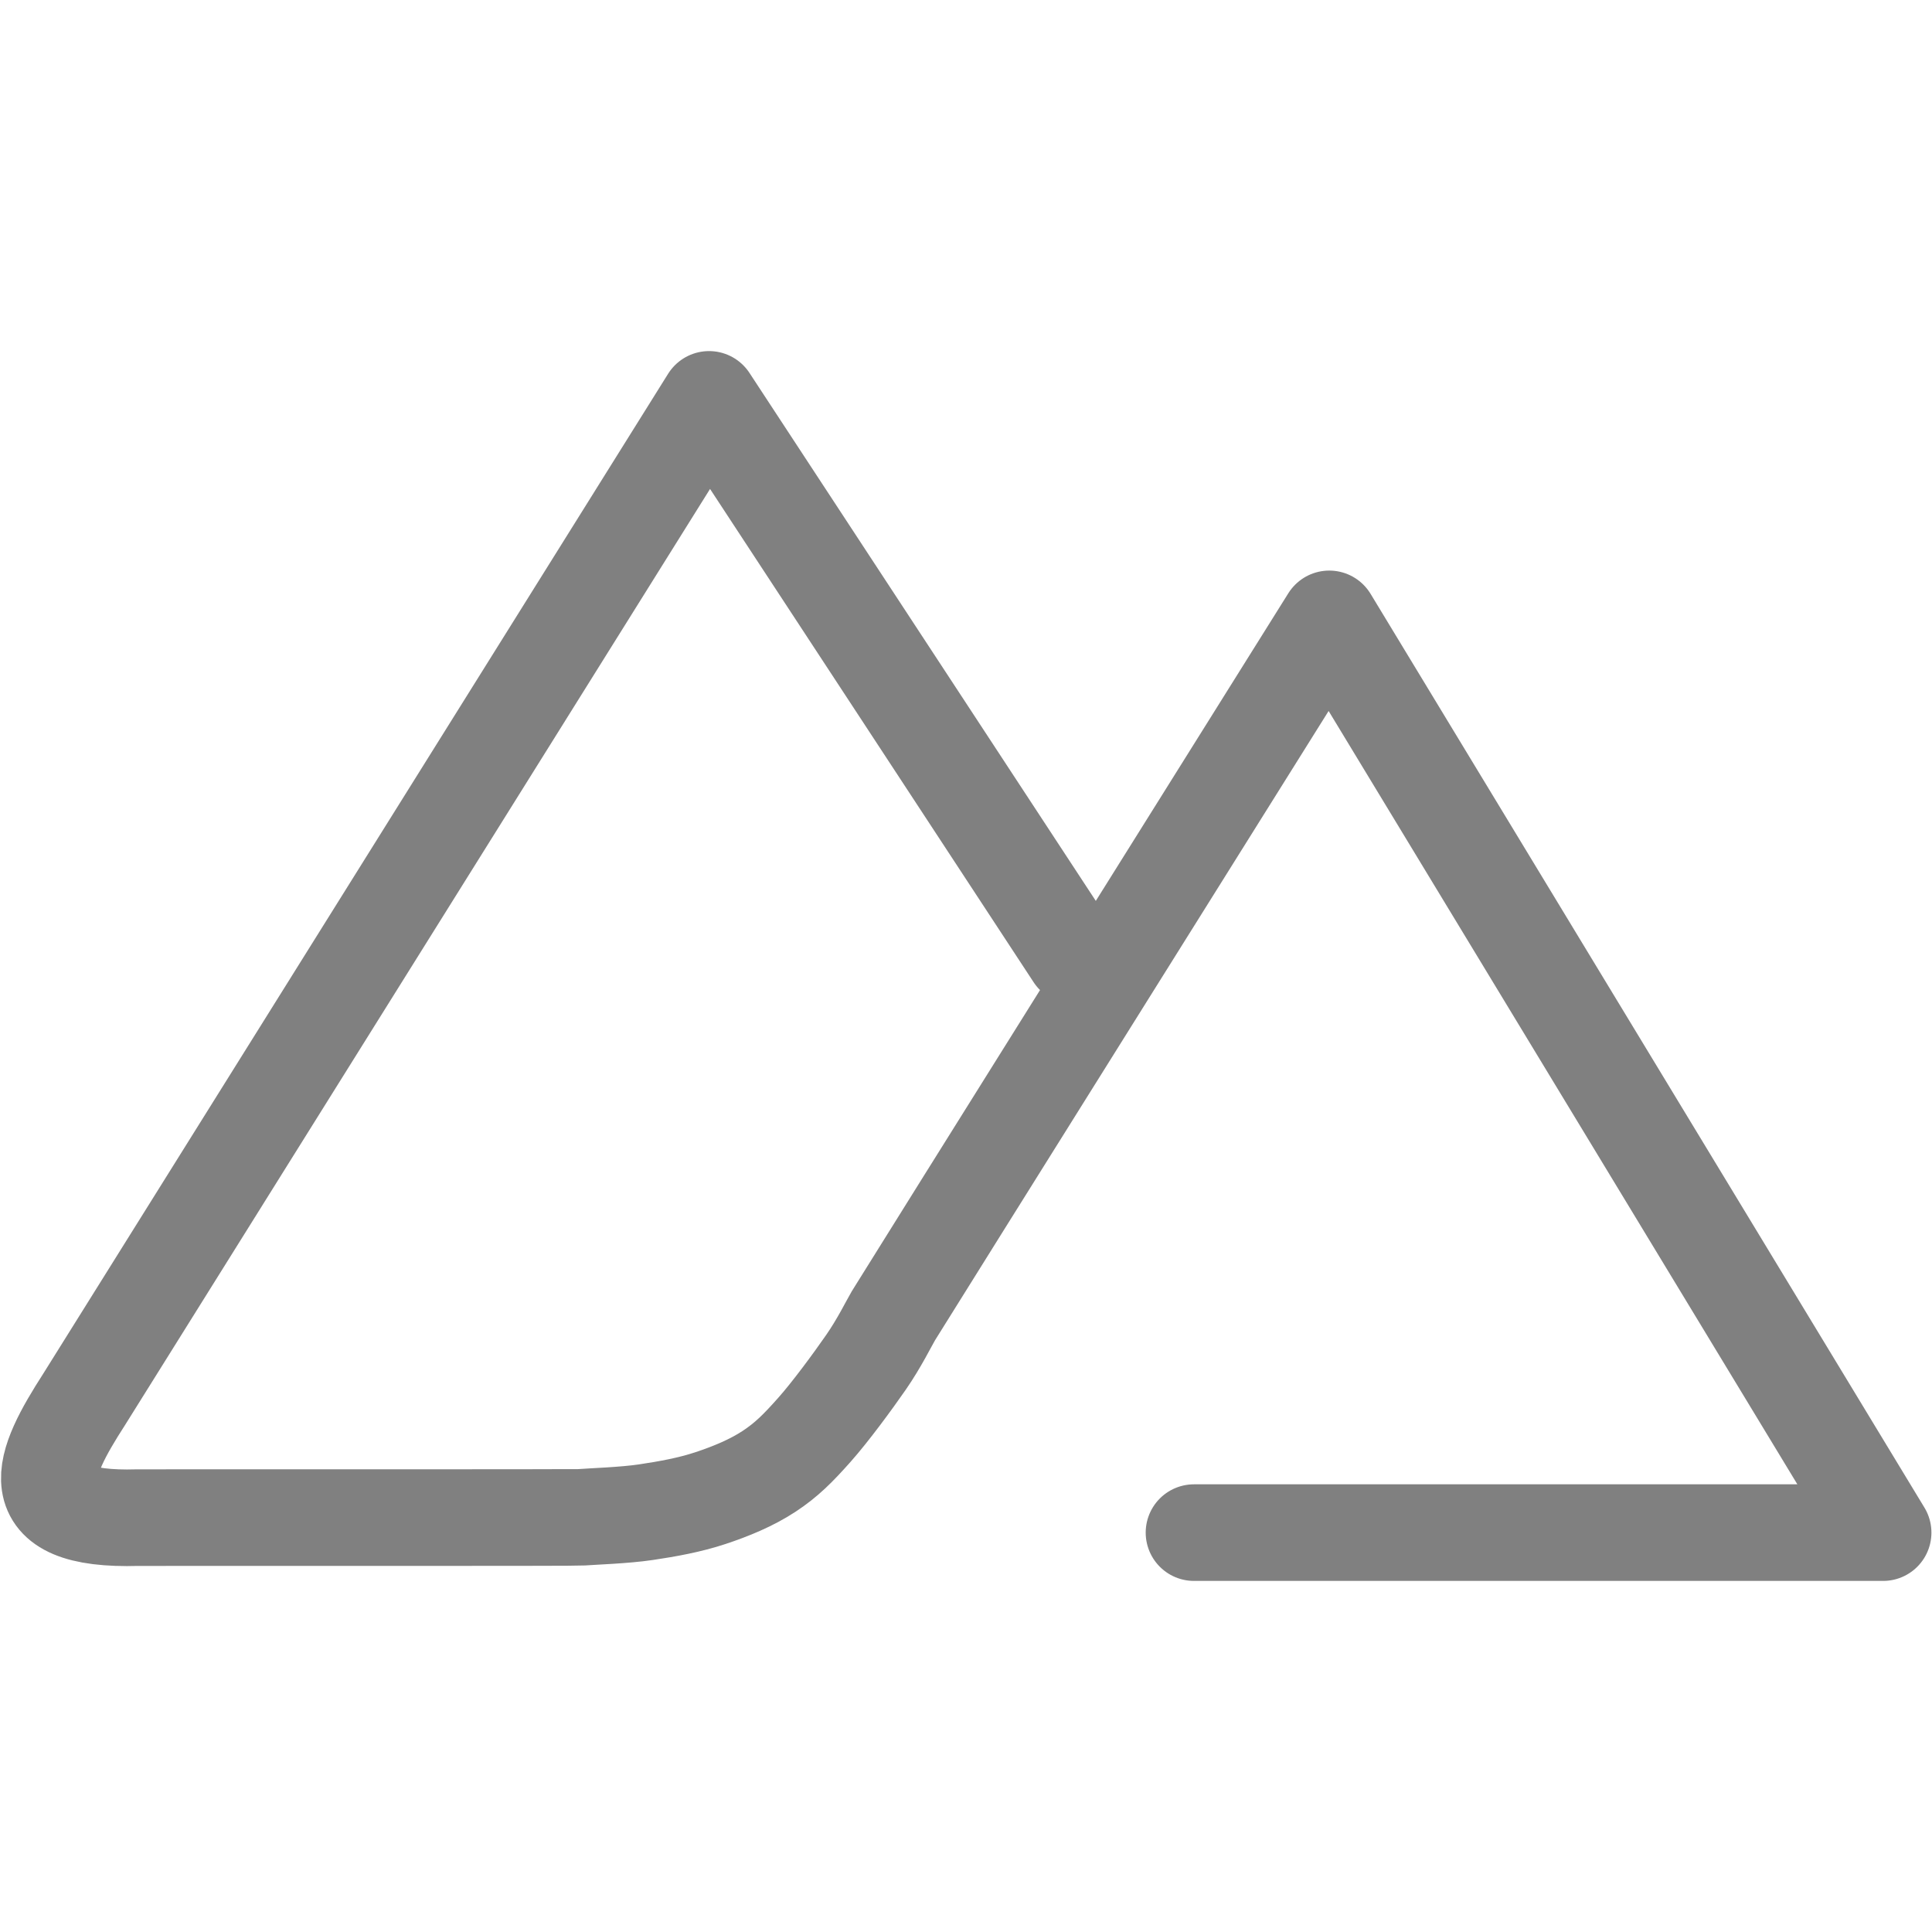 <?xml version="1.0" encoding="UTF-8" standalone="no"?>
<!-- Created with Inkscape (http://www.inkscape.org/) -->

<svg
   width="100.0px"
   height="100.0px"
   viewBox="0 0 100.0 100.0"
   version="1.1"
   id="SVGRoot"
   sodipodi:docname="nuxt_ignore.svg"
   inkscape:version="1.2.1 (9c6d41e410, 2022-07-14)"
   xmlns:inkscape="http://www.inkscape.org/namespaces/inkscape"
   xmlns:sodipodi="http://sodipodi.sourceforge.net/DTD/sodipodi-0.dtd"
   xmlns="http://www.w3.org/2000/svg"
   xmlns:svg="http://www.w3.org/2000/svg">
  <defs
     id="defs8354" />
  <sodipodi:namedview
     id="namedview32486"
     pagecolor="#181825"
     bordercolor="#000000"
     borderopacity="0.247"
     inkscape:showpageshadow="2"
     inkscape:pageopacity="0"
     inkscape:pagecheckerboard="0"
     inkscape:deskcolor="#313244"
     inkscape:document-units="px"
     showgrid="true"
     inkscape:zoom="5.6568543"
     inkscape:cx="40.835416"
     inkscape:cy="40.305086"
     inkscape:window-width="1920"
     inkscape:window-height="1017"
     inkscape:window-x="1912"
     inkscape:window-y="-8"
     inkscape:window-maximized="1"
     inkscape:current-layer="SVGRoot"
     showborder="false"
     showguides="false">
    <inkscape:grid
       type="xygrid"
       id="grid32609" />
  </sodipodi:namedview>
  <path
     fill="#00dc82"
     d="M 56.101,82.623 H 93.275 c 1.181,0 2.341,-0.301 3.363,-0.874 A 6.626,6.626 0 0 0 99.1,79.36 6.377,6.377 0 0 0 100,76.098 c 0,-1.145 -0.312,-2.27 -0.903,-3.262 L 74.132,30.893 A 6.627,6.627 0 0 0 71.671,28.505 6.885,6.885 0 0 0 68.308,27.631 c -1.181,0 -2.34,0.302 -3.363,0.874 a 6.627,6.627 0 0 0 -2.461,2.388 L 56.101,41.624 43.62,20.638 A 6.63,6.63 0 0 0 41.158,18.251 6.89,6.89 0 0 0 37.795,17.377 c -1.18,0 -2.341,0.302 -3.363,0.874 A 6.63,6.63 0 0 0 31.969,20.638 L 0.902,72.836 A 6.368,6.368 0 0 0 0,76.098 c 0,1.145 0.31,2.271 0.9,3.263 a 6.627,6.627 0 0 0 2.462,2.389 6.886,6.886 0 0 0 3.363,0.874 H 30.06 c 9.246,0 16.064,-3.939 20.755,-11.624 L 62.205,51.865 68.306,41.624 86.616,72.383 H 62.205 Z M 29.679,72.373 13.395,72.369 37.805,31.36 49.986,51.865 41.83,65.569 c -3.116,4.986 -6.655,6.803 -12.151,6.803 z"
     id="path34342"
     style="display:none;stroke-width:0.391" />
  <path
     style="fill:none;stroke:#808080;stroke-width:5;stroke-linecap:round;stroke-linejoin:round;stroke-dasharray:none;stroke-opacity:1;paint-order:fill markers stroke"
     d="M 61.801,79.328 H 97.47 L 68.803,32.033 c 0,0 -22.321,35.663 -22.557,36.065 -0.237,0.402 -0.736,1.424 -1.42,2.411 -0.684,0.987 -1.835,2.556 -2.675,3.501 -0.84,0.945 -1.437,1.55 -2.345,2.147 -0.908,0.596 -1.97,1.033 -3.038,1.387 -1.068,0.354 -2.221,0.561 -3.336,0.727 -1.114,0.166 -2.78,0.22 -3.336,0.264 -0.278,0.022 -14.746,0.017 -22.953,0.017 -6.34,0.19 -4.913,-2.818 -2.795,-6.11 L 36.701,20.672 55.592,49.471"
     id="path34906"
     sodipodi:nodetypes="ccczzzzzzscccc" />
</svg>
